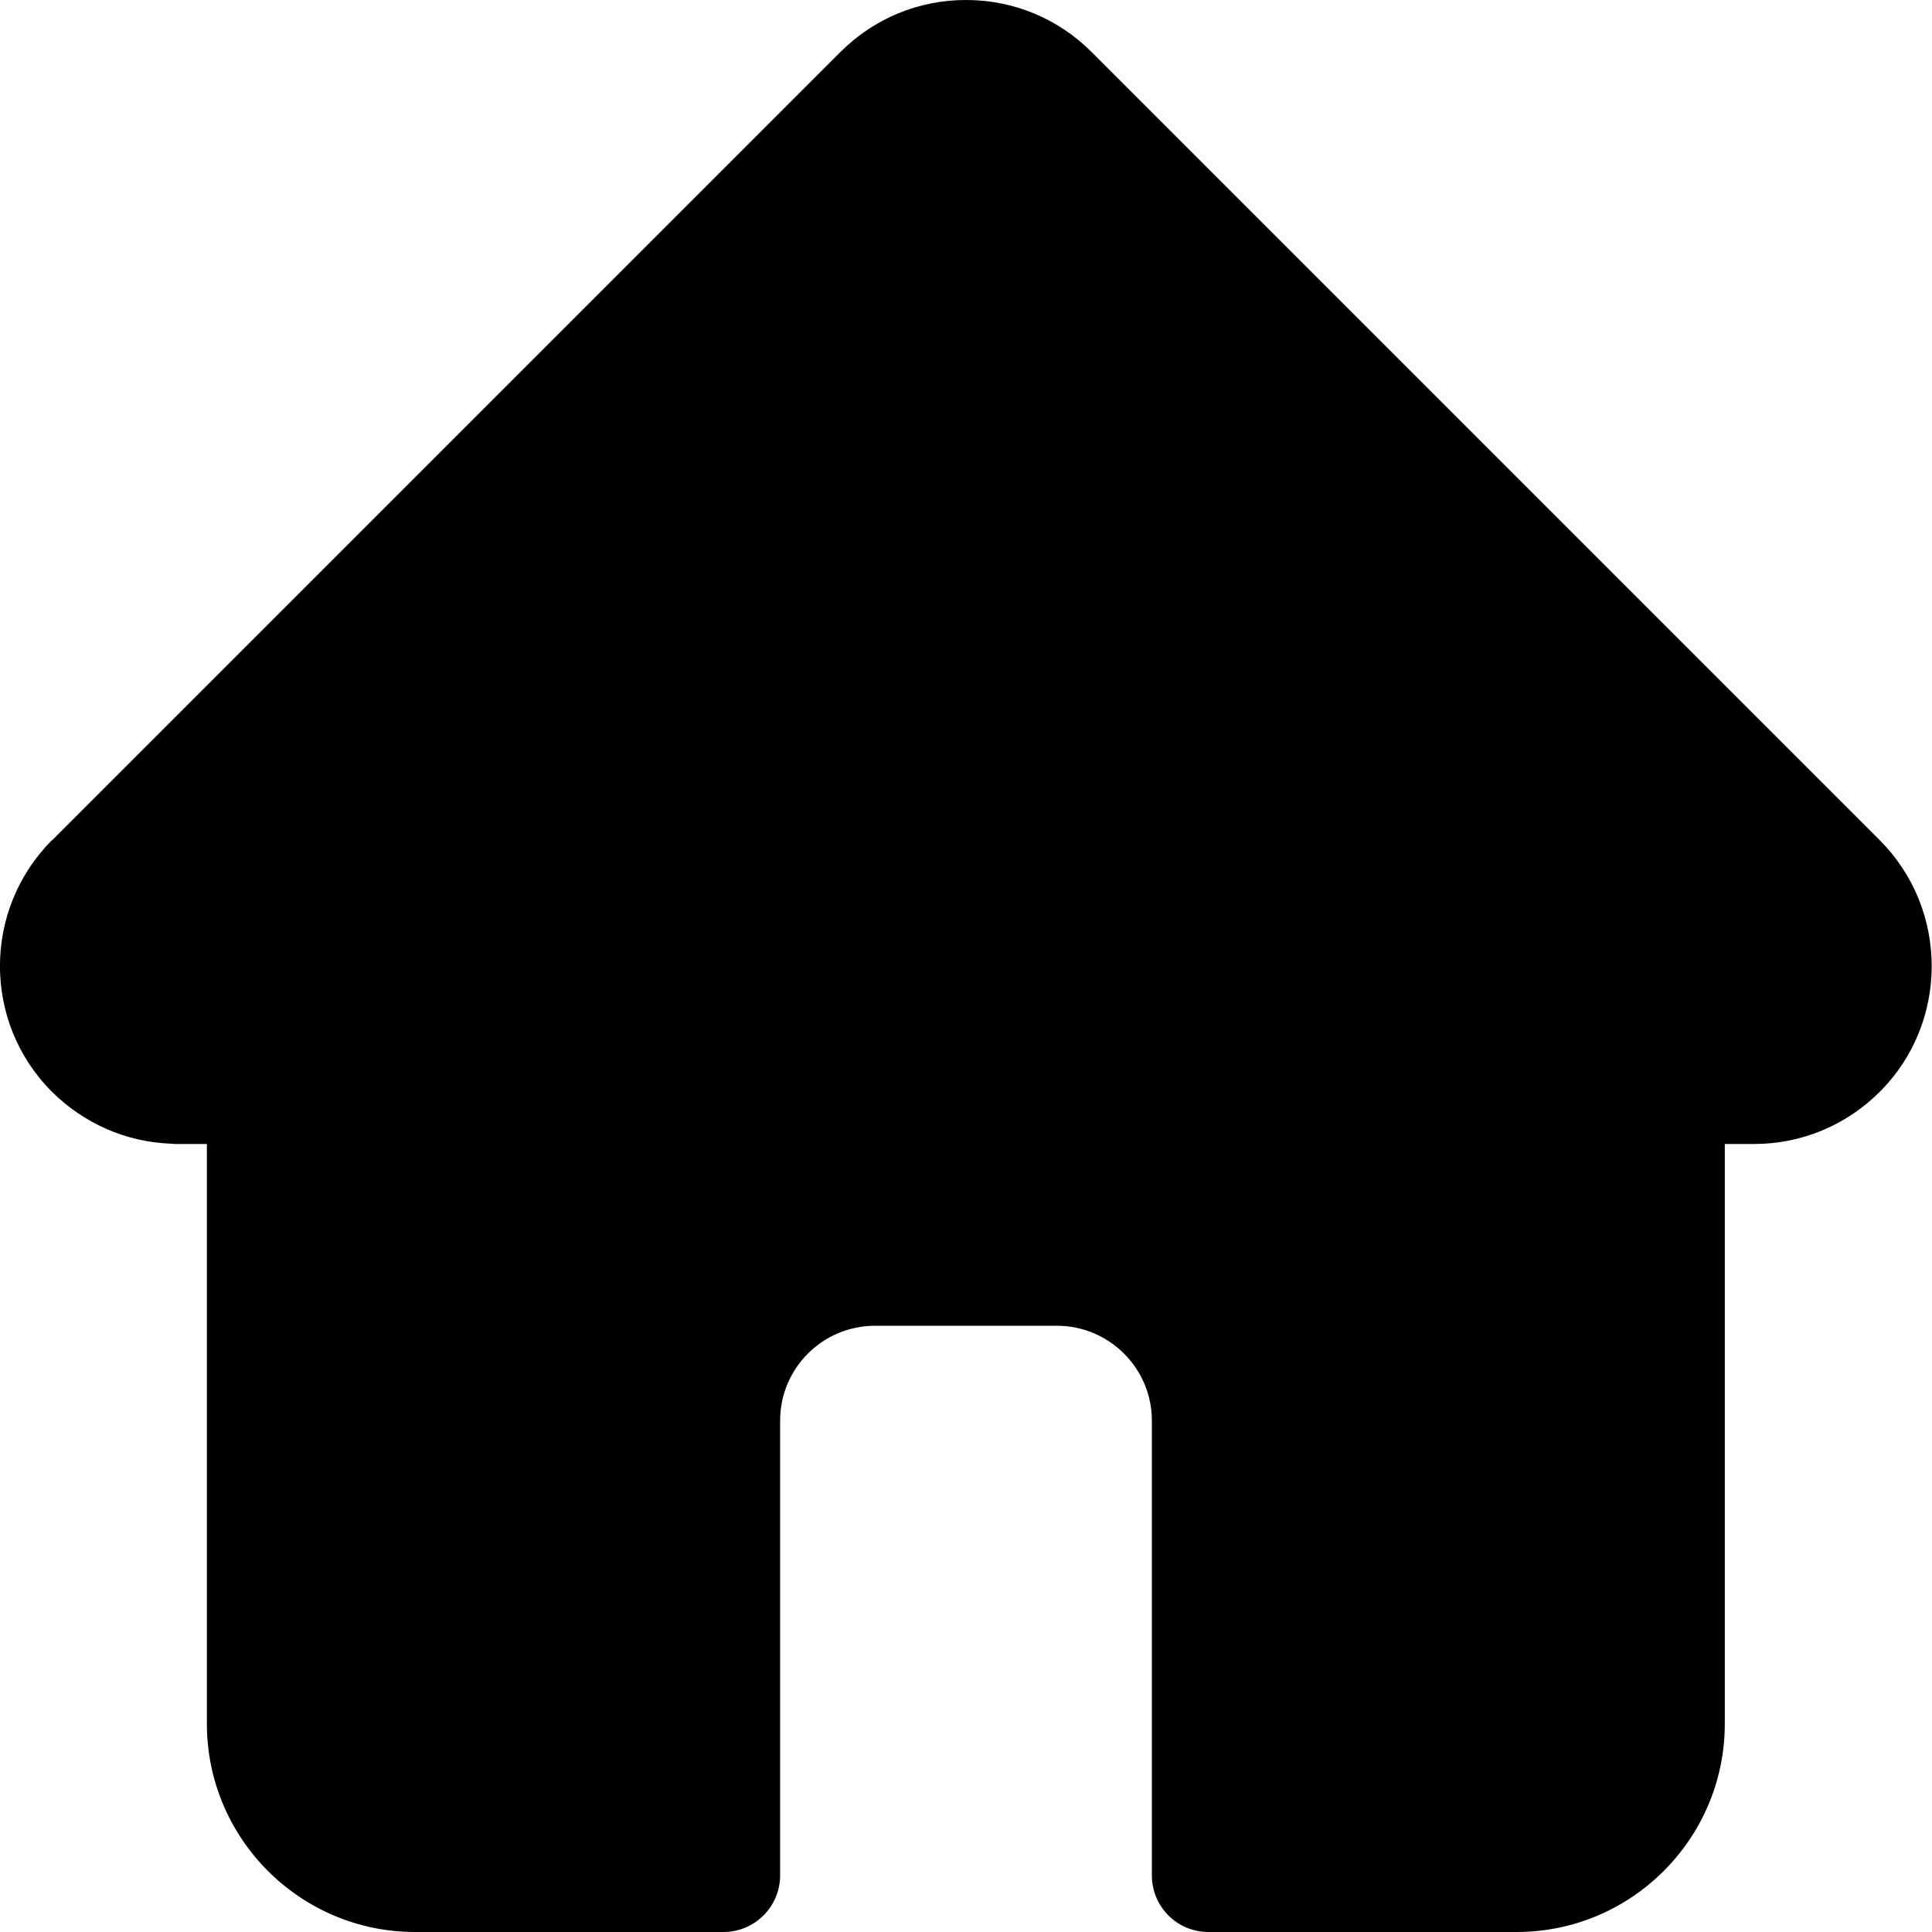 <?xml version="1.0" encoding="UTF-8"?>
<svg xmlns="http://www.w3.org/2000/svg" xmlns:xlink="http://www.w3.org/1999/xlink" width="20px" height="20px" viewBox="0 0 24 24" version="1.1">
<g id="surface1">
<path style=" stroke:none;fill-rule:nonzero;fill:rgb(0%,0%,0%);fill-opacity:1;" d="M 23.352 10.438 L 13.562 0.648 C 13.145 0.23 12.59 0 12 0 C 11.41 0 10.855 0.23 10.438 0.648 L 0.652 10.434 C 0.648 10.434 0.645 10.438 0.641 10.441 C -0.215 11.305 -0.215 12.703 0.645 13.562 C 1.039 13.953 1.559 14.184 2.113 14.207 C 2.133 14.207 2.156 14.211 2.18 14.211 L 2.57 14.211 L 2.57 21.414 C 2.57 22.84 3.73 24 5.156 24 L 8.988 24 C 9.375 24 9.691 23.684 9.691 23.297 L 9.691 17.648 C 9.691 16.996 10.219 16.469 10.871 16.469 L 13.129 16.469 C 13.777 16.469 14.309 16.996 14.309 17.648 L 14.309 23.297 C 14.309 23.684 14.621 24 15.012 24 L 18.84 24 C 20.266 24 21.426 22.84 21.426 21.414 L 21.426 14.211 L 21.789 14.211 C 22.379 14.211 22.934 13.98 23.352 13.562 C 24.211 12.703 24.211 11.301 23.352 10.438 Z M 23.352 10.438 "/>
</g>
</svg>
